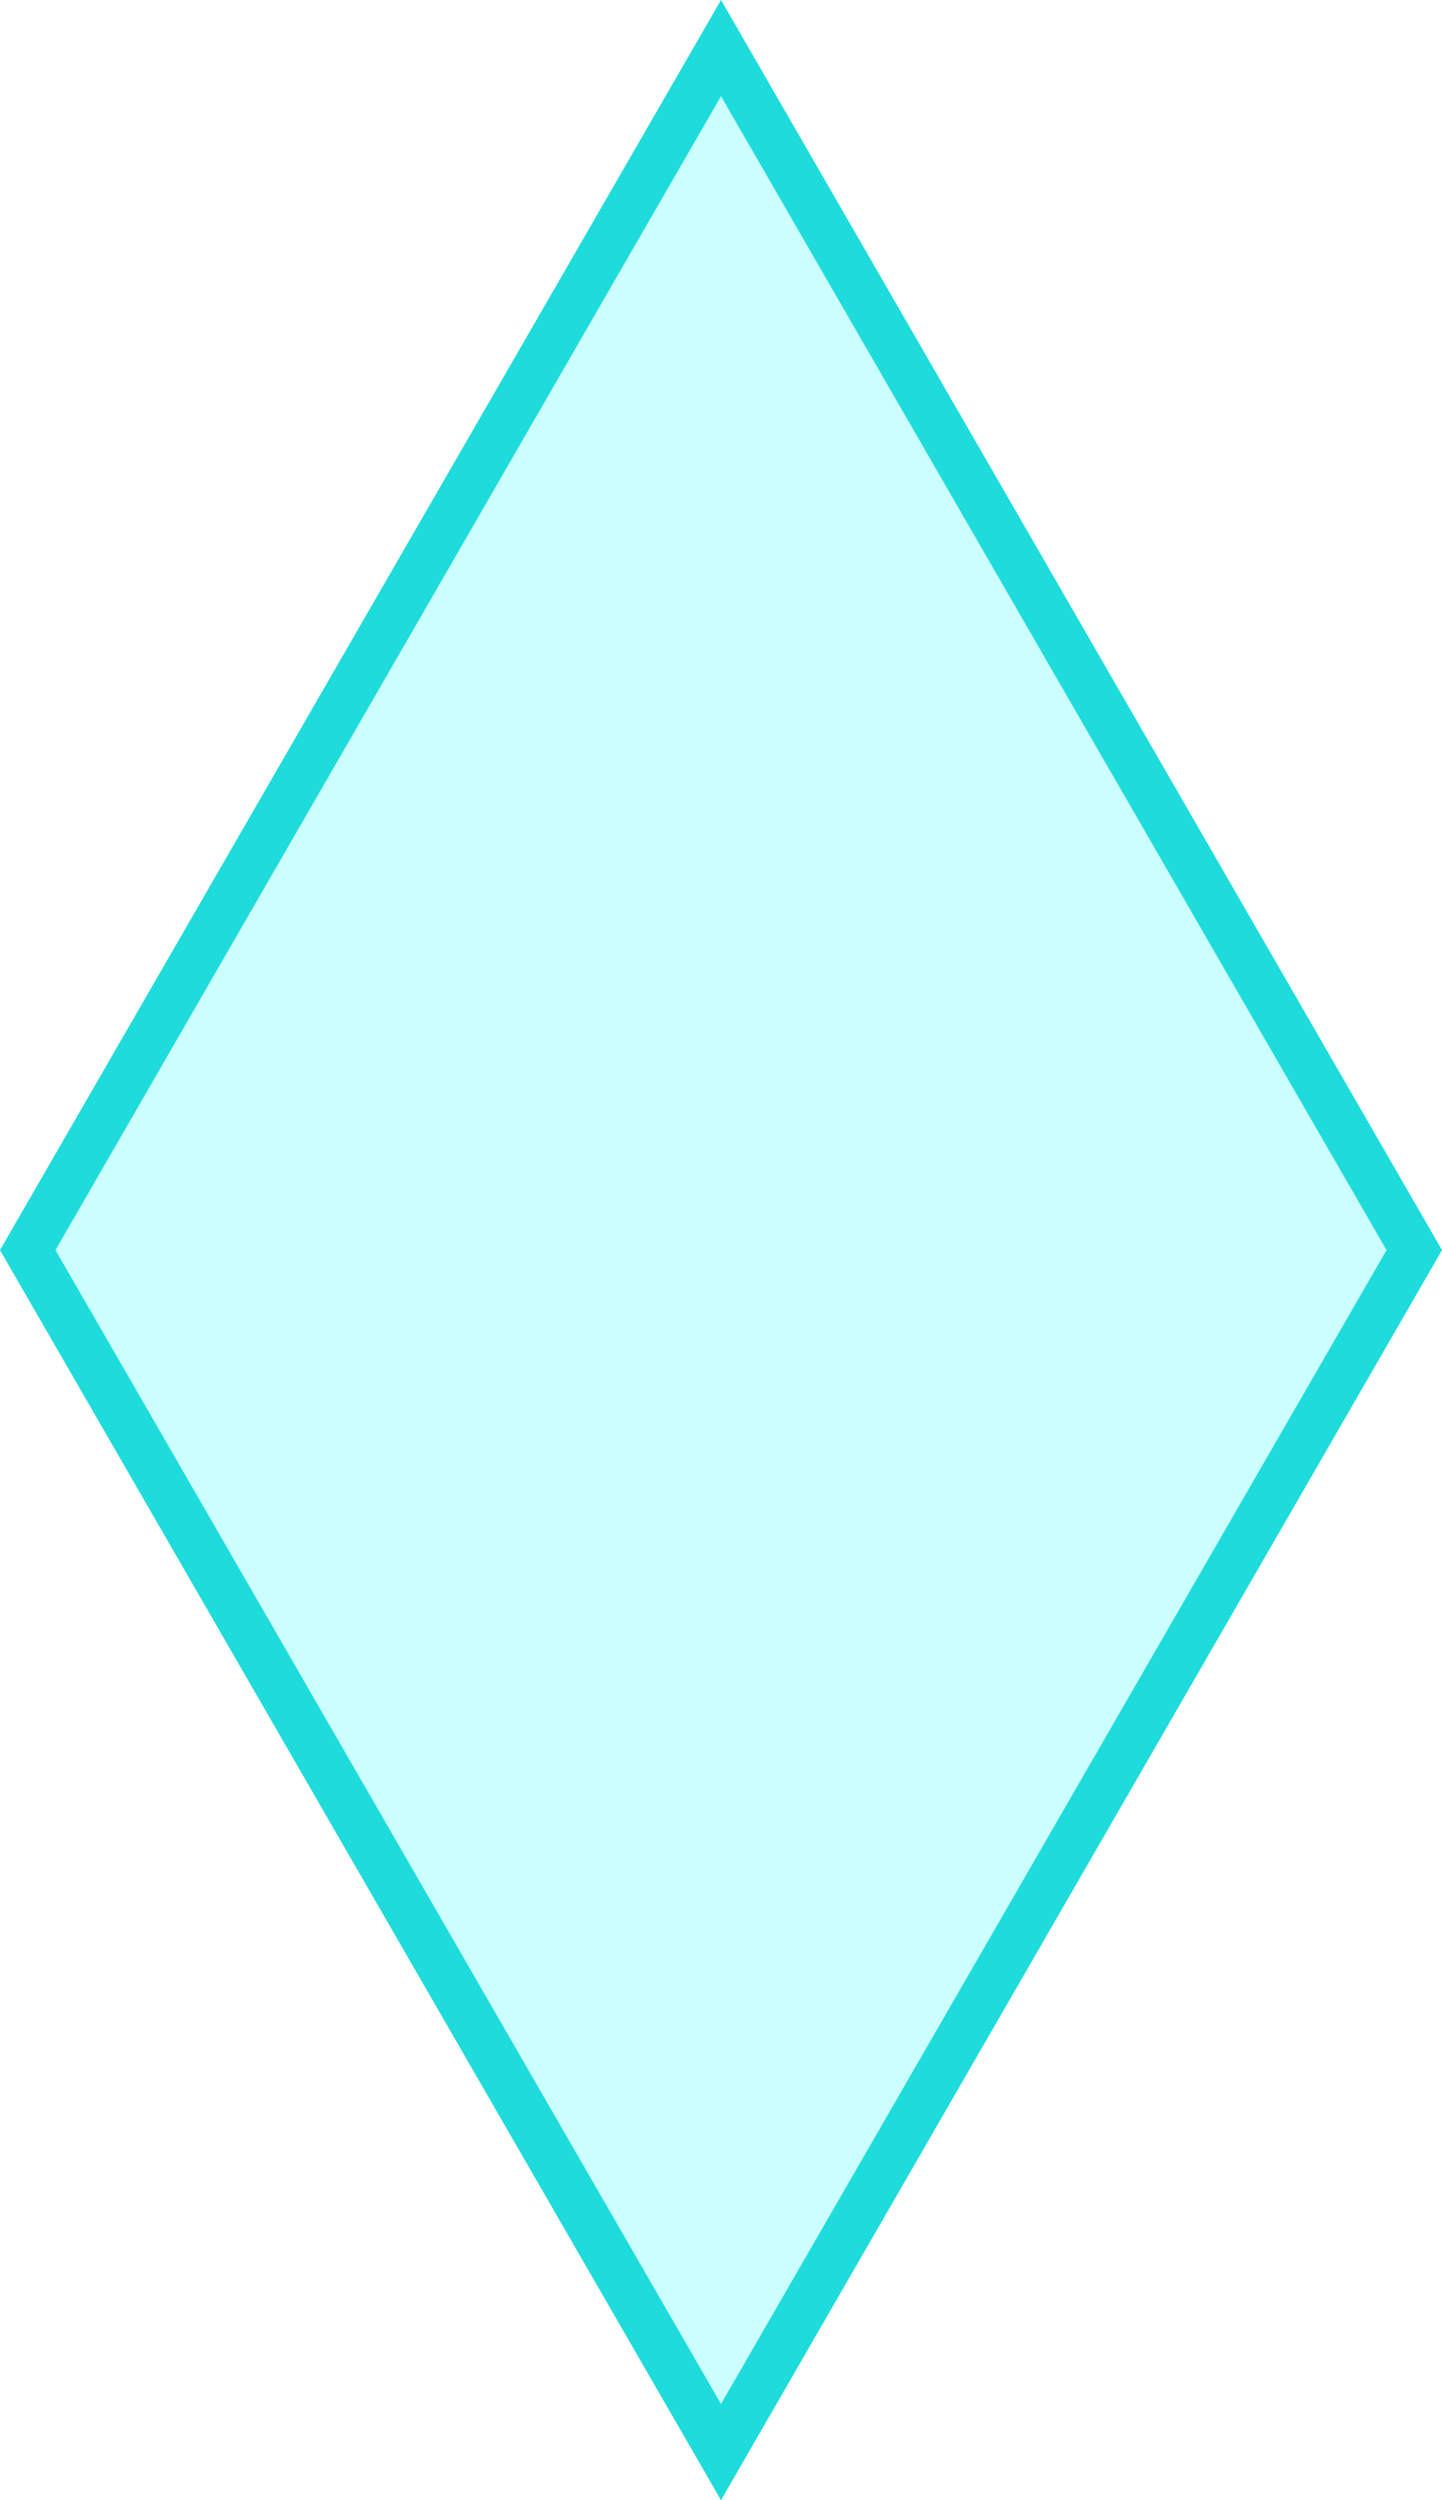 <?xml version="1.0" encoding="utf-8"?>
<!-- Generator: Adobe Illustrator 16.0.0, SVG Export Plug-In . SVG Version: 6.00 Build 0)  -->
<!DOCTYPE svg PUBLIC "-//W3C//DTD SVG 1.1//EN" "http://www.w3.org/Graphics/SVG/1.1/DTD/svg11.dtd">
<svg version="1.1" id="레이어_1" xmlns="http://www.w3.org/2000/svg" xmlns:xlink="http://www.w3.org/1999/xlink" x="0px"
	 y="0px" width="30px" height="52px" viewBox="0 0 30 52" enable-background="new 0 0 30 52" xml:space="preserve">
<polygon fill="#00FFFF" fill-opacity="0.2" stroke="#1EDCDC" stroke-miterlimit="10" points="15,1 0.577,26 15,51 29.423,26 "/>
</svg>
